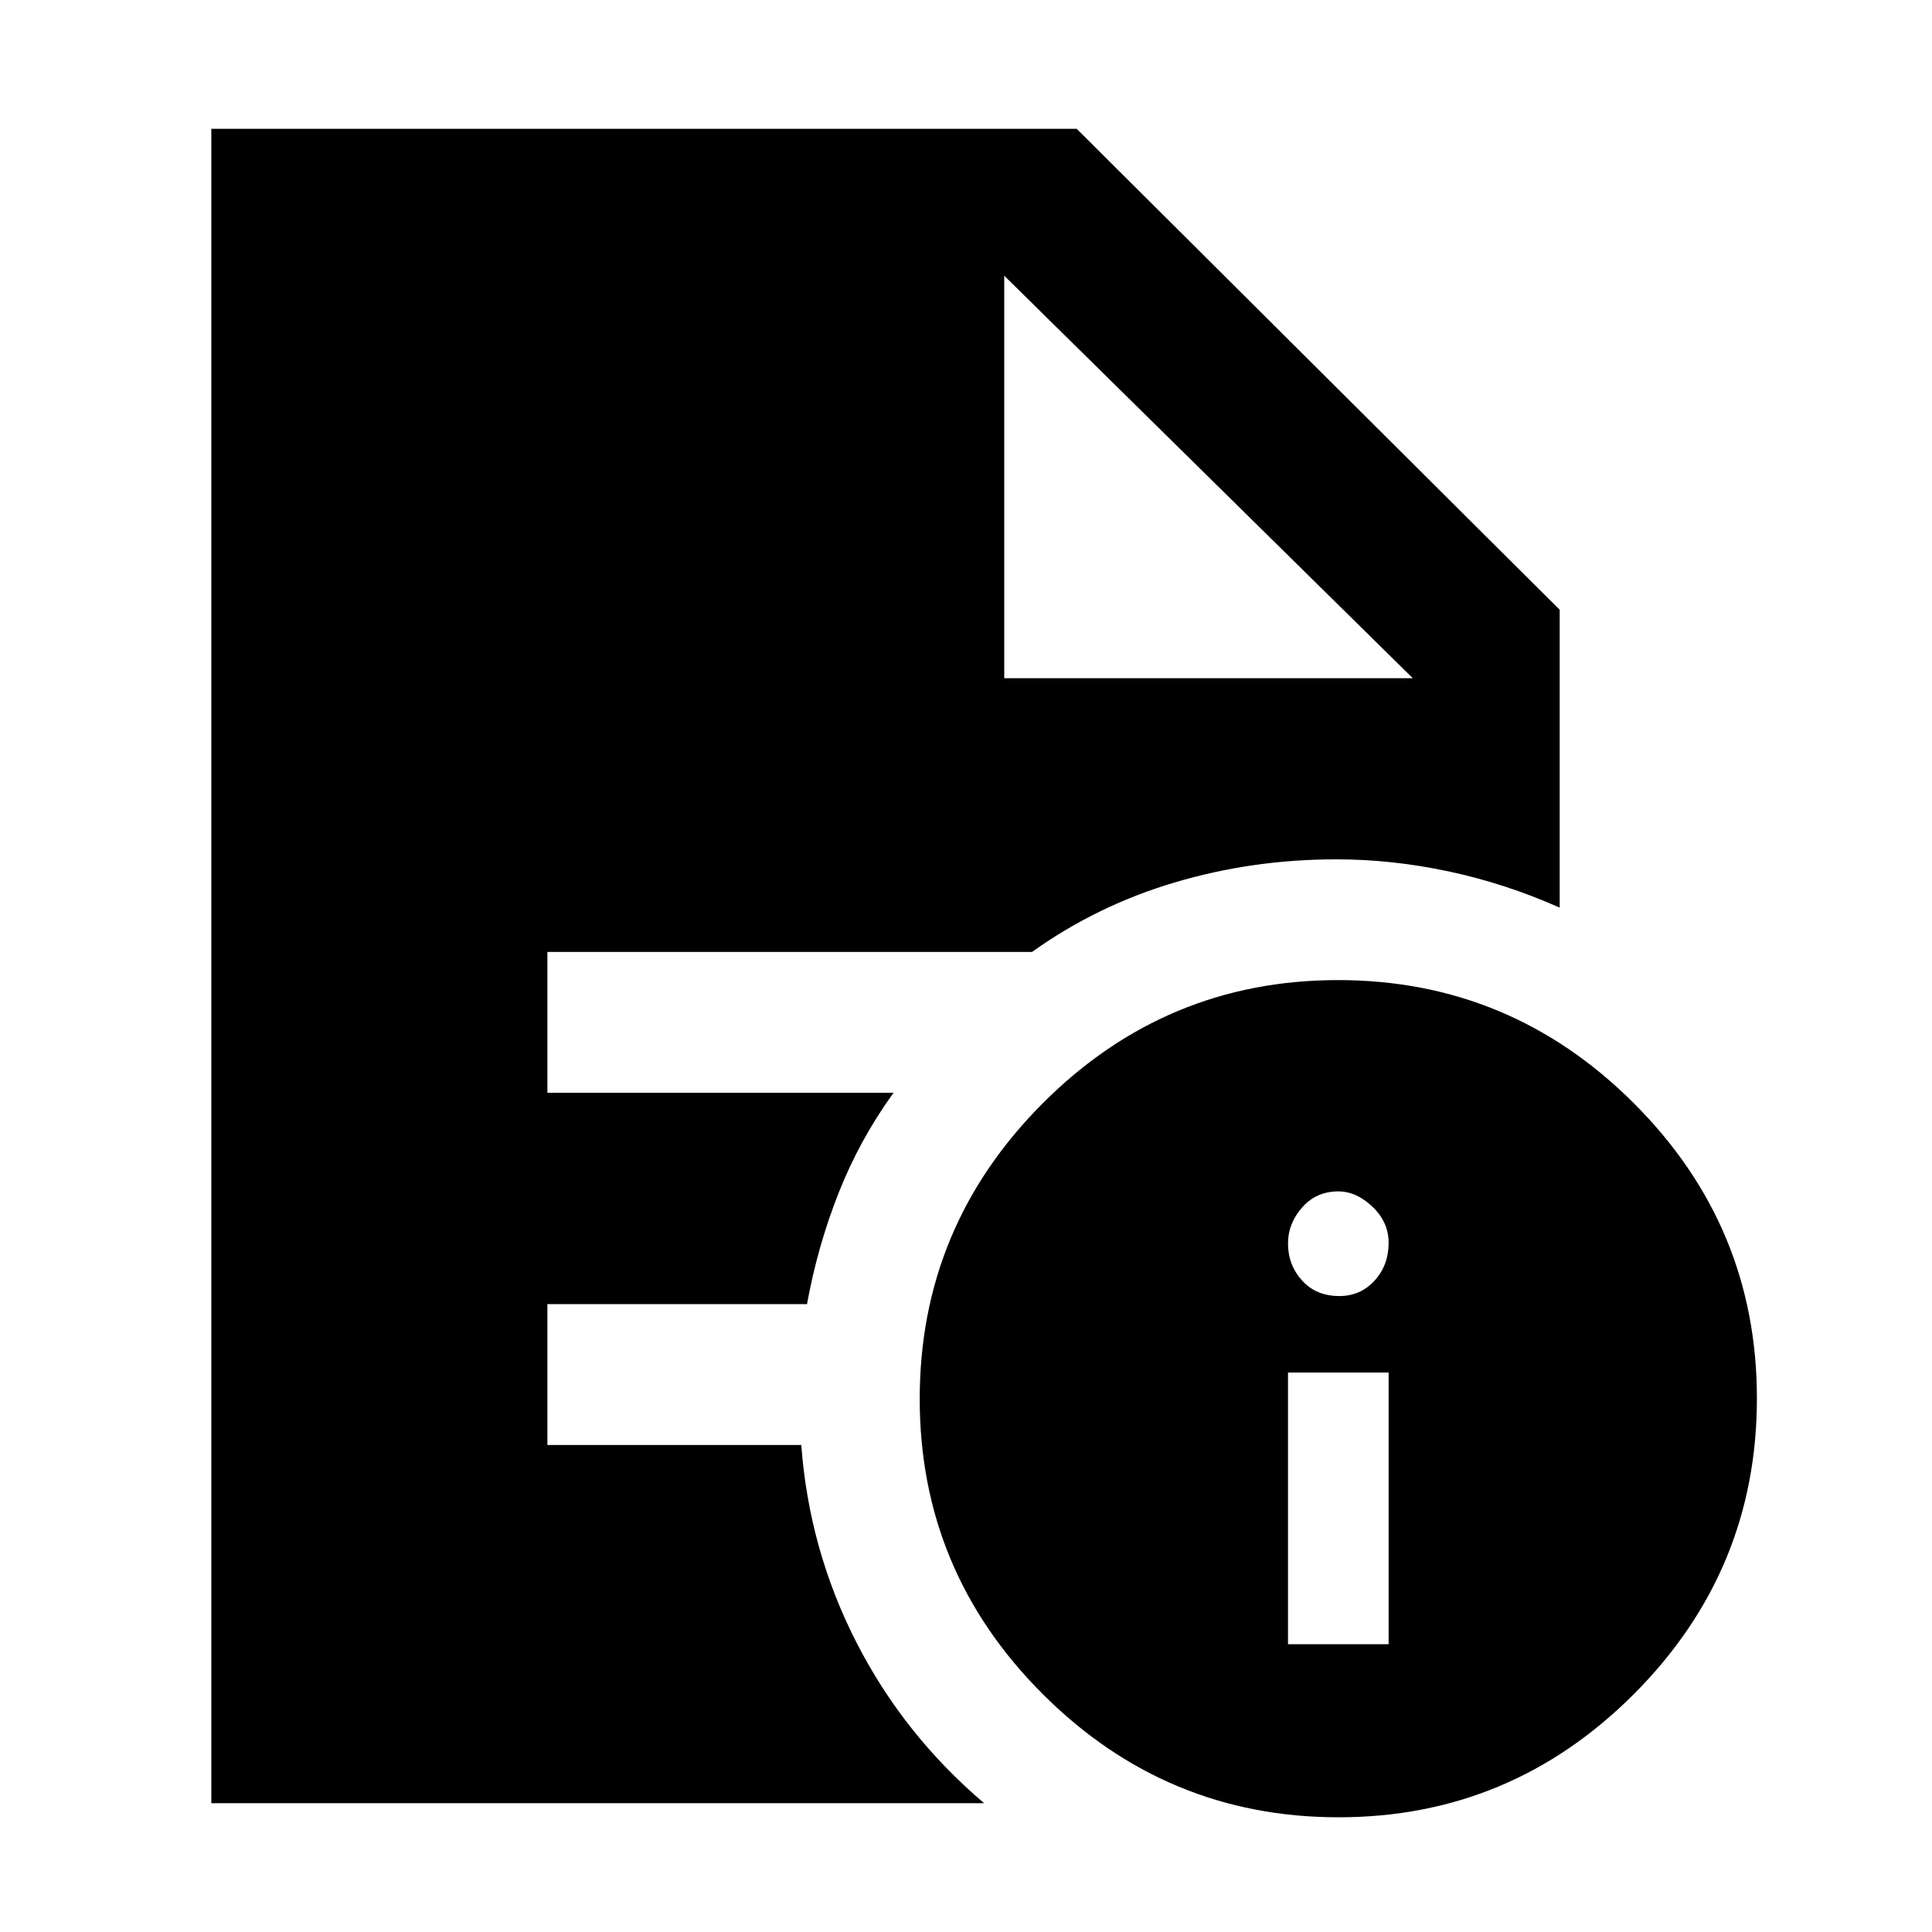 <svg xmlns="http://www.w3.org/2000/svg" height="48" viewBox="0 -960 960 960" width="48"><path d="M640-143h50v-135h-50v135Zm25.5-173q10.5 0 17.5-7.65t7-18.85q0-10.2-8-17.85-8-7.65-17-7.65-11 0-18 8t-7 17.79q0 10.78 7 18.5 7 7.71 18.5 7.71Zm-.37 259q-85.64 0-146.89-61.11Q457-179.22 457-264.87q0-85.64 61.11-146.89Q579.22-473 664.87-473q85.64 0 146.89 61.11Q873-350.78 873-265.13q0 85.64-61.11 146.88Q750.78-57 665.13-57ZM499-623h203L499-823l203 200-203-200v200ZM105-64v-832h430l240 239v148q-27-12-55.17-18-28.16-6-55.83-6-41.72 0-80.36 11.5T512.83-487H272v70h172q-16.86 23.29-27.33 49.84Q406.2-340.61 401-312H272v70h126.16q3.84 52 27.34 98T489-64H105Z"/></svg>